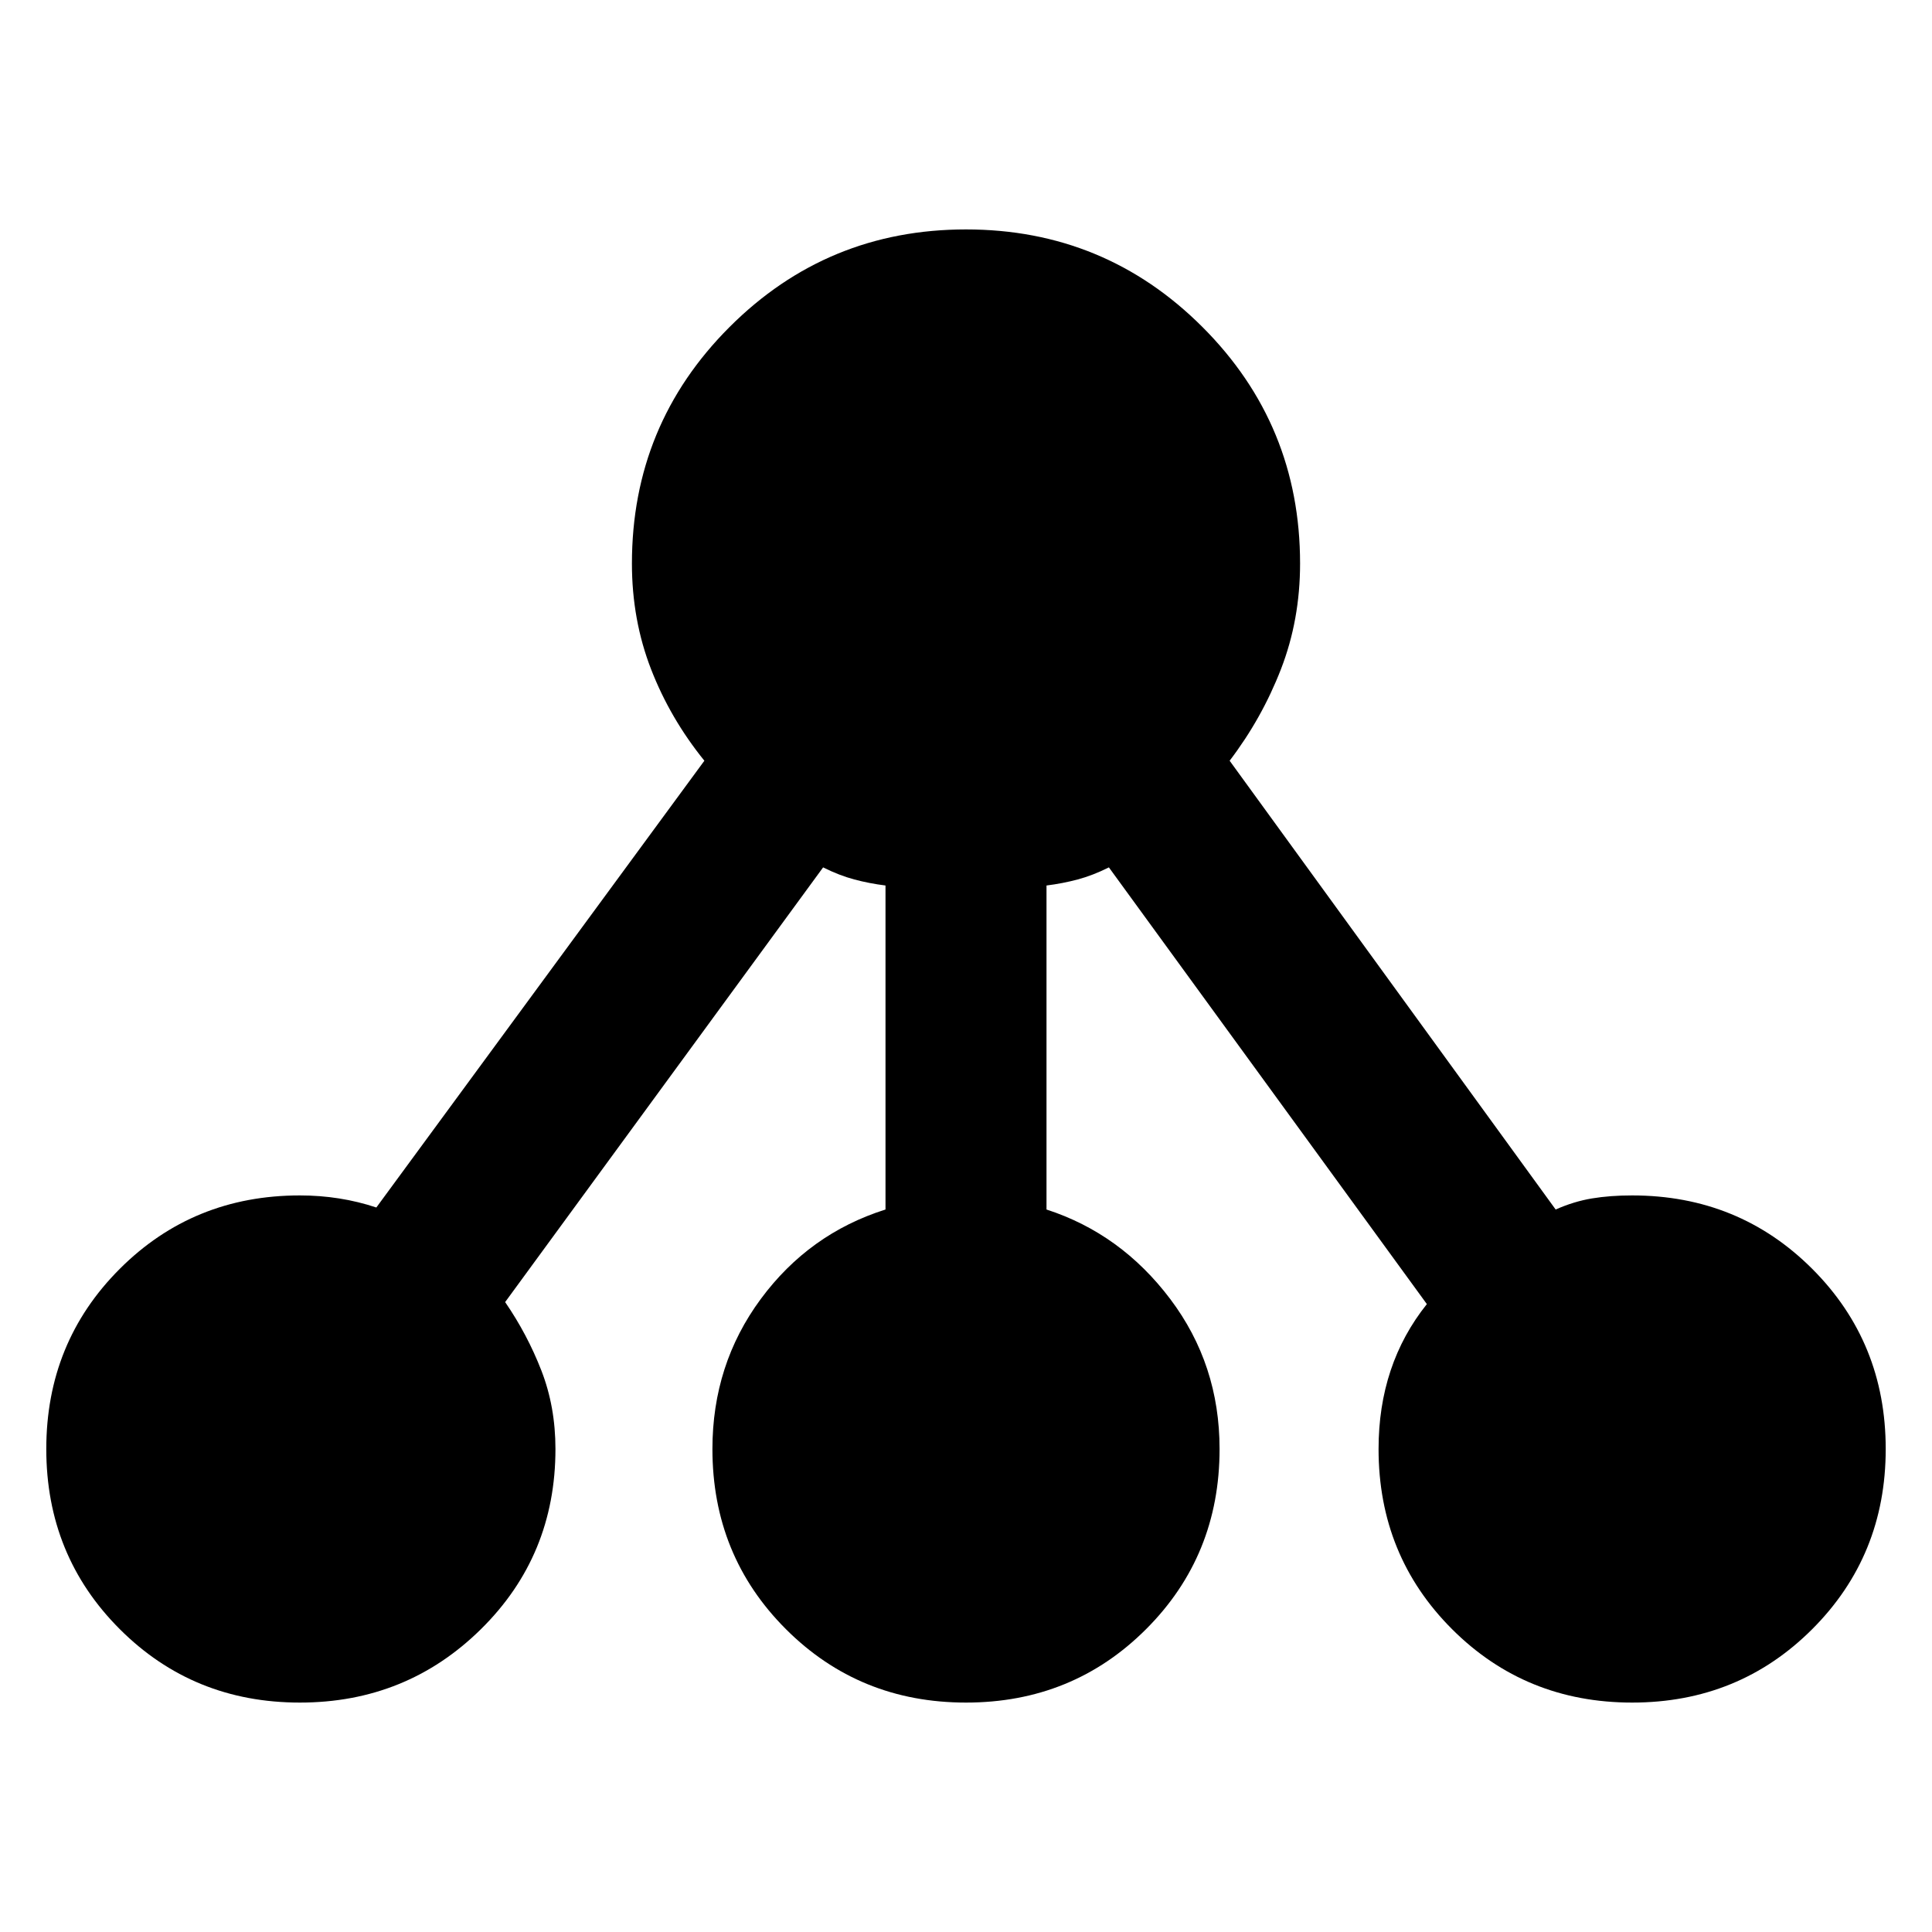 <svg xmlns="http://www.w3.org/2000/svg" width="48" height="48"><path d="M7.45 42.3q-2.65 0-4.475-1.825Q1.15 38.65 1.15 36q0-2.65 1.825-4.475Q4.8 29.7 7.45 29.7q.5 0 .975.075T9.35 30l8.15-11.1q-.85-1.05-1.325-2.275Q15.7 15.4 15.7 14q0-3.45 2.425-5.875T24 5.7q3.45 0 5.875 2.425T32.3 14q0 1.4-.475 2.625T30.55 18.9l8.1 11.15q.45-.2.9-.275.45-.075 1-.075 2.65 0 4.475 1.825Q46.85 33.35 46.85 36q0 2.65-1.825 4.475Q43.2 42.3 40.55 42.3q-2.65 0-4.475-1.825Q34.25 38.65 34.25 36q0-1.05.3-1.95.3-.9.9-1.65l-7.9-10.85q-.4.2-.775.3-.375.1-.775.15v8.05q1.85.6 3.075 2.225T30.3 36q0 2.65-1.825 4.475Q26.65 42.3 24 42.3q-2.65 0-4.475-1.825Q17.7 38.65 17.7 36q0-2.1 1.2-3.725T22 30.05V22q-.4-.05-.775-.15-.375-.1-.775-.3l-7.9 10.8q.55.8.9 1.7.35.9.35 1.95 0 2.65-1.85 4.475Q10.1 42.3 7.45 42.3z"/></svg>